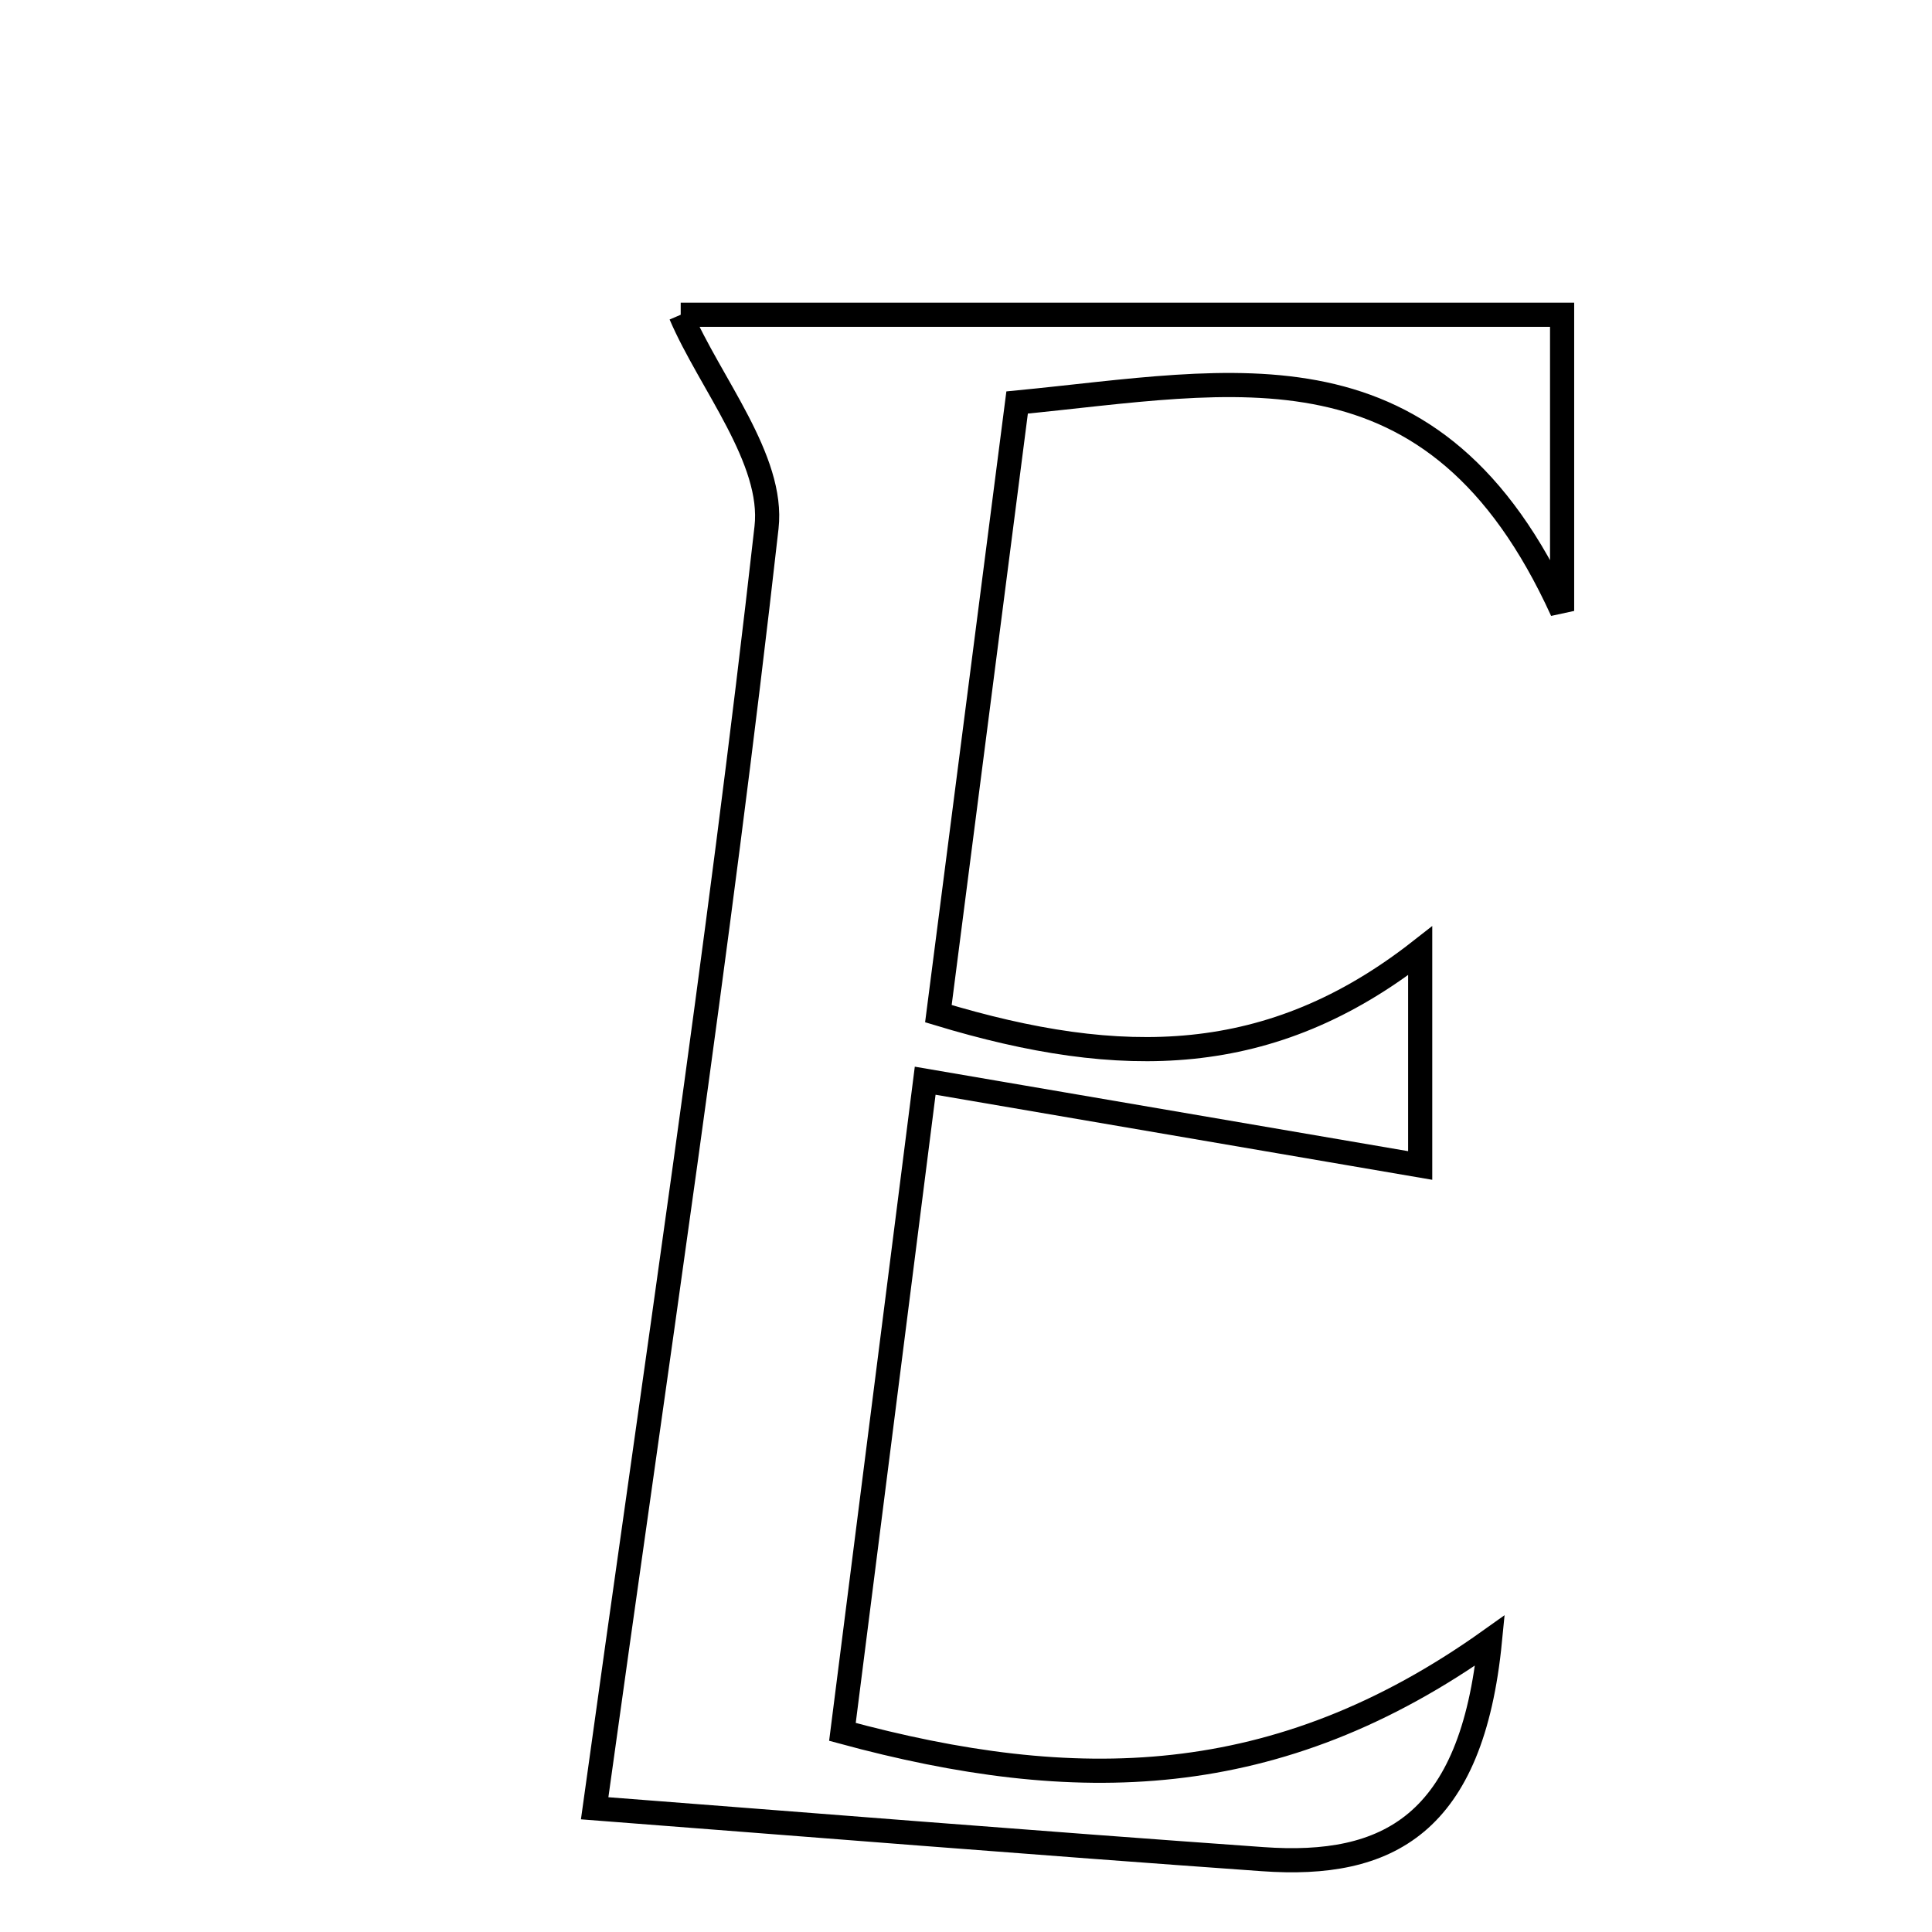 <svg xmlns="http://www.w3.org/2000/svg" viewBox="0.0 0.0 24.0 24.0" height="200px" width="200px"><path fill="none" stroke="black" stroke-width=".3" stroke-opacity="1.0"  filling="0" d="M8.456 3.91 C11.834 3.91 15.539 3.91 19.405 3.91 C19.405 4.94 19.405 5.955 19.405 7.589 C17.821 4.116 15.344 4.738 12.635 5 C12.305 7.557 11.986 10.04 11.657 12.592 C13.937 13.282 15.791 13.261 17.642 11.811 C17.642 12.911 17.642 13.896 17.642 14.478 C15.65 14.137 13.711 13.805 11.493 13.425 C11.113 16.419 10.796 18.911 10.465 21.514 C13.354 22.298 15.863 22.264 18.509 20.378 C18.285 22.669 17.239 23.206 15.685 23.095 C12.843 22.893 10.002 22.664 7.387 22.463 C8.137 17.049 8.93 11.812 9.522 6.553 C9.618 5.707 8.82 4.76 8.456 3.91"></path></svg>